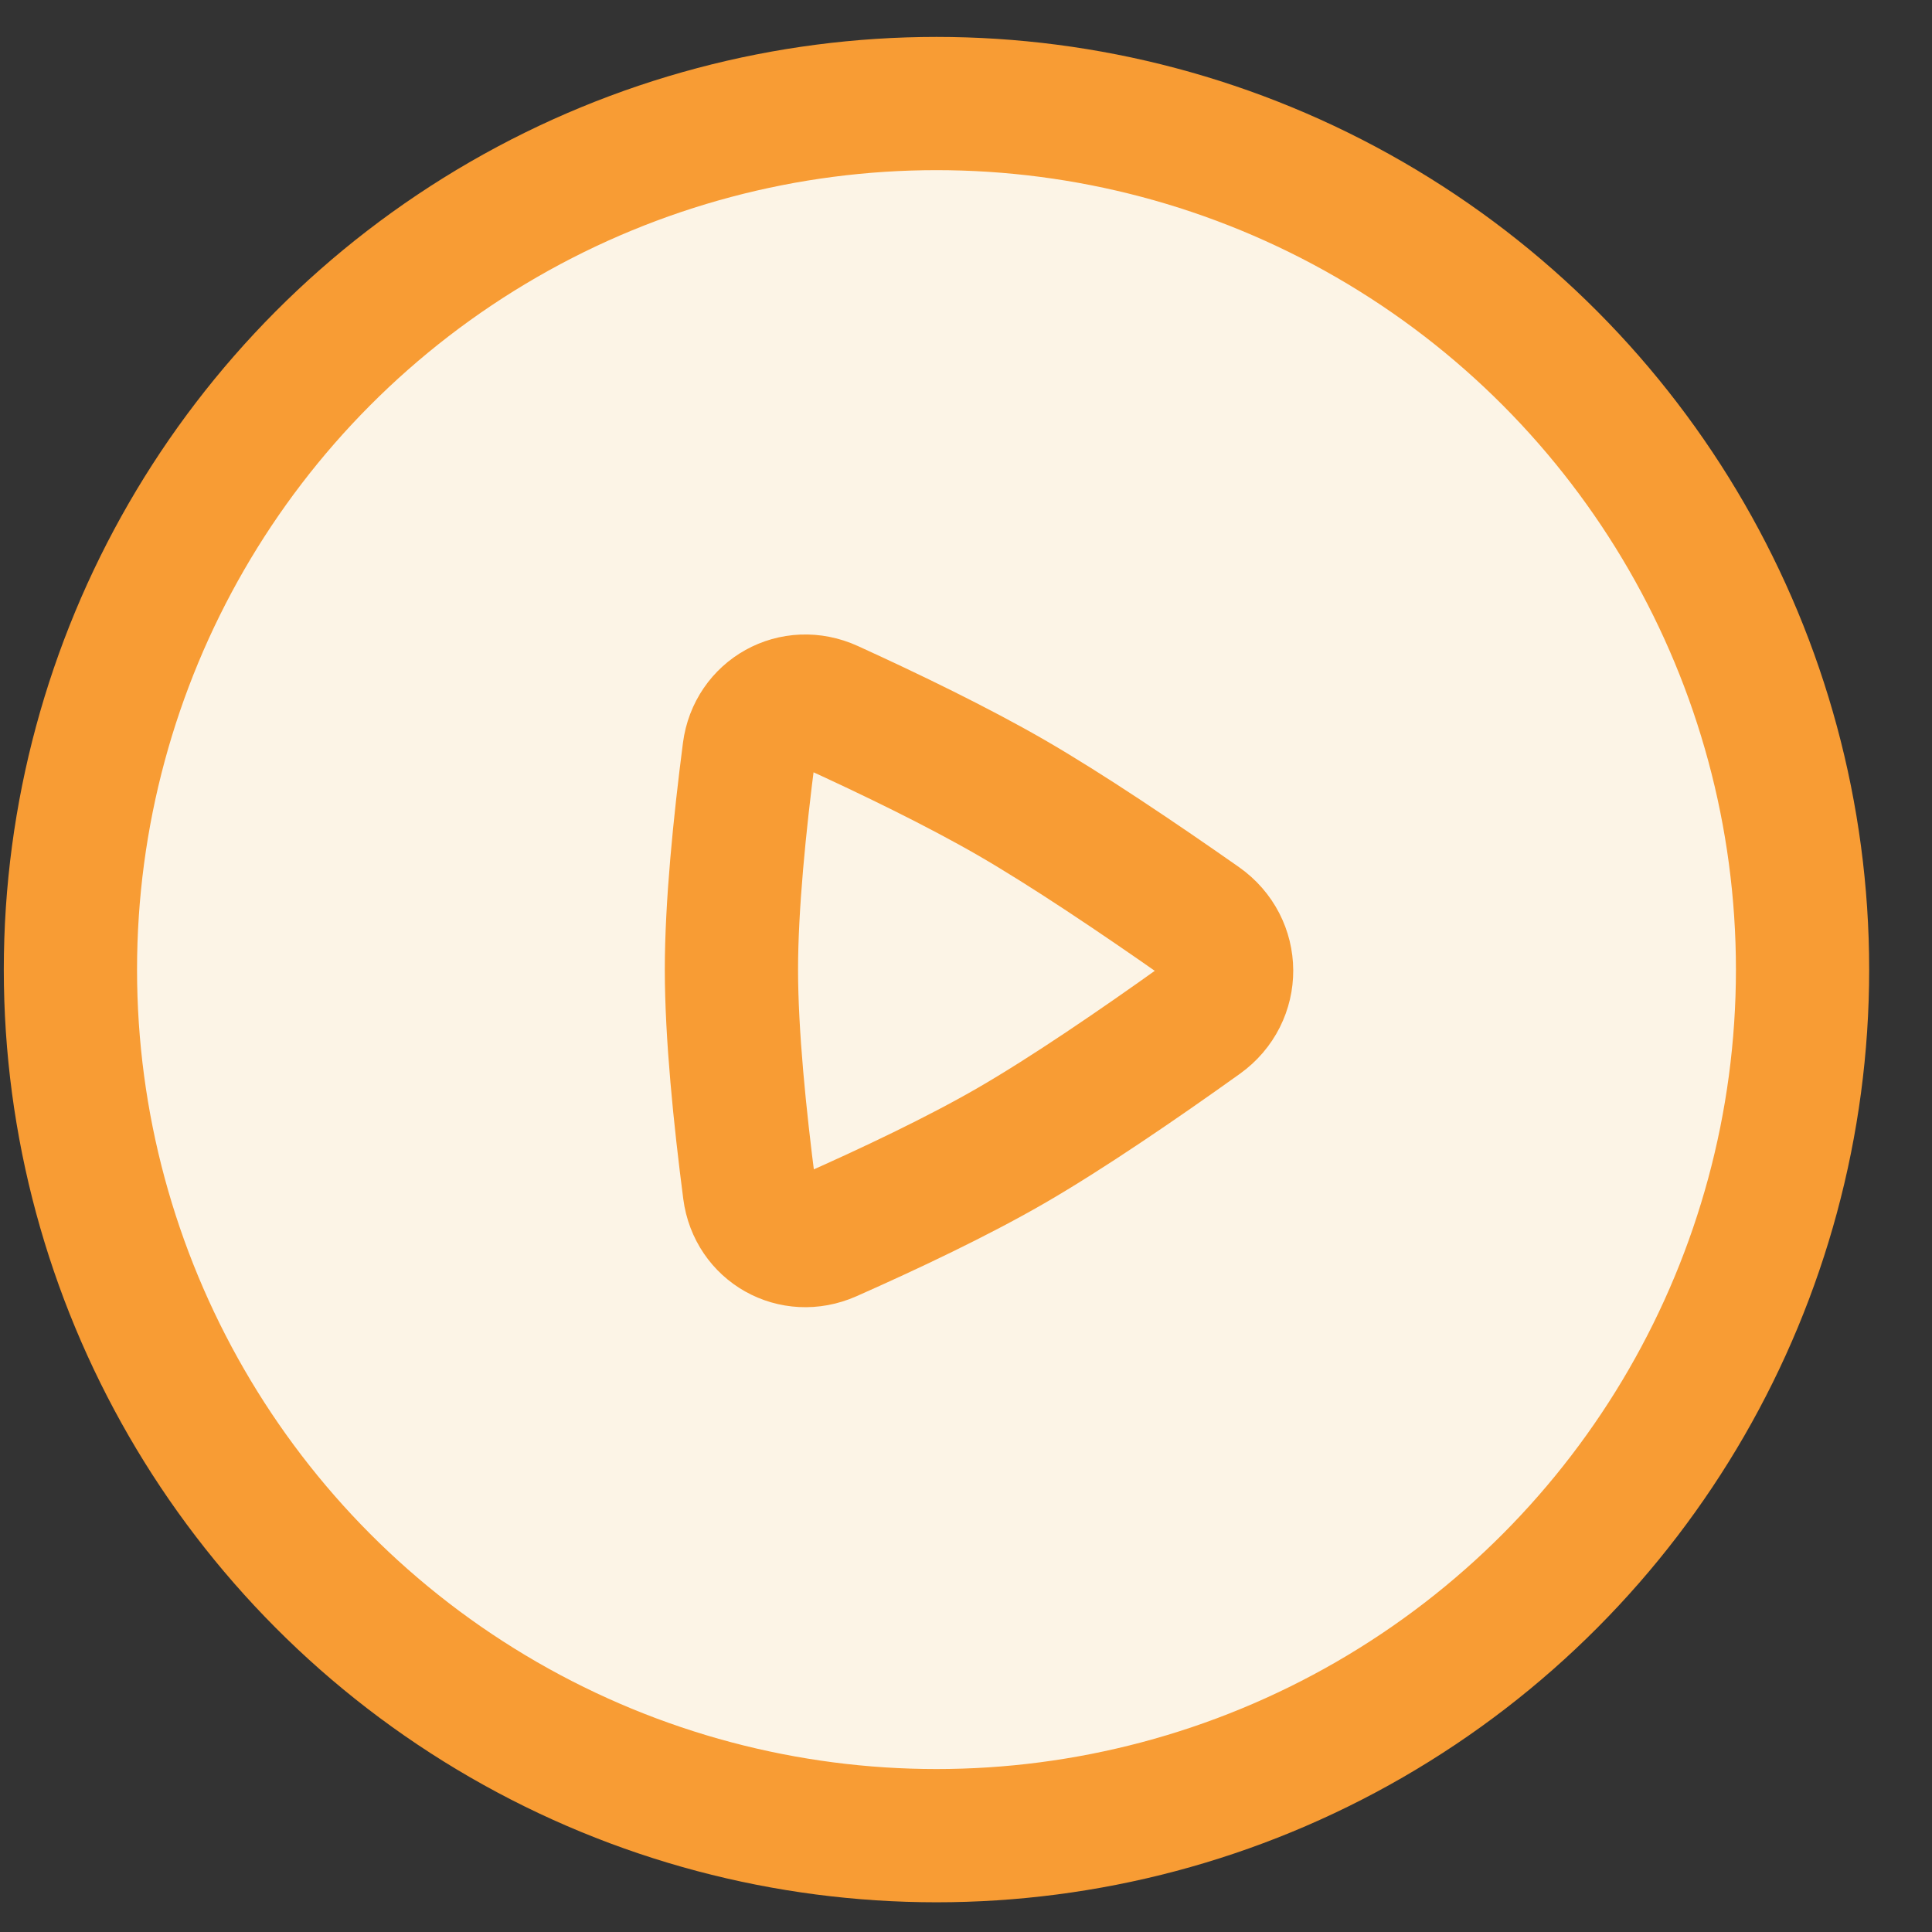 <svg width="29" height="29" viewBox="0 0 29 29" fill="none" xmlns="http://www.w3.org/2000/svg">
<rect x="0" y="0" width="29" height="29" fill="#333333" stroke="none"/>
<circle cx="14.057" cy="14.554" r="13" fill="#FCF4E6" stroke="#F89C34" stroke-width="2"/>
<path d="M18.02 13.832C18.54 14.196 18.542 14.938 18.029 15.305C17.083 15.982 16.011 16.714 15.173 17.198C14.373 17.66 13.36 18.14 12.448 18.544C11.911 18.781 11.324 18.451 11.248 17.869C11.105 16.769 10.979 15.523 10.979 14.554C10.979 13.598 11.102 12.37 11.243 11.28C11.319 10.693 11.917 10.358 12.462 10.607C13.37 11.021 14.375 11.509 15.173 11.969C16.011 12.453 17.077 13.171 18.02 13.832Z" fill="#FCF4E6" stroke="#F89C34" stroke-width="2"/>
</svg>
